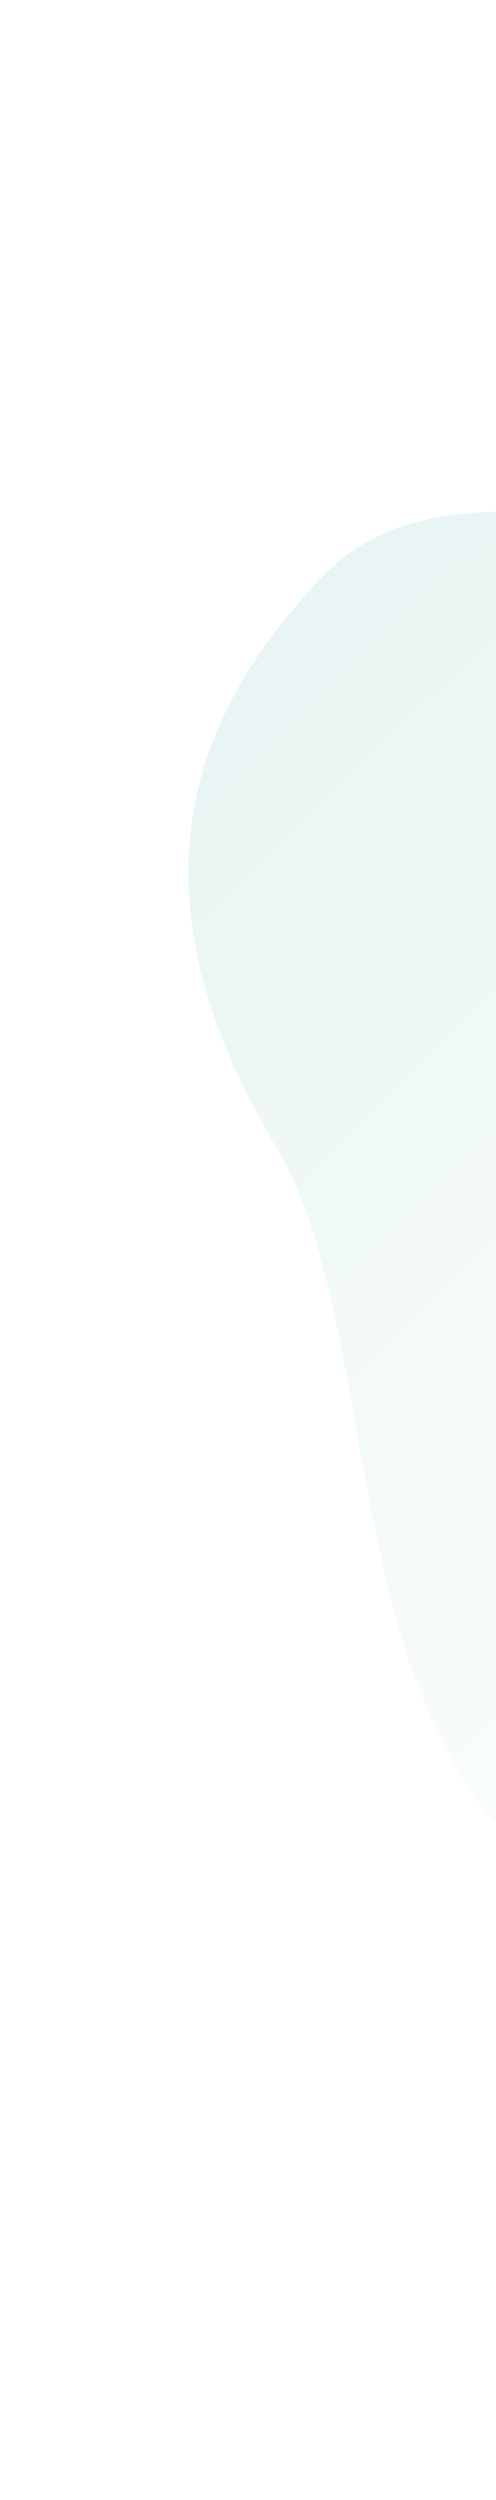 <svg width="176" height="887" fill="none" xmlns="http://www.w3.org/2000/svg"><path d="M113 206c49-53 130 6 180-53 0 0 76-45 144-14 90 42-6 38 200 165 205 127 142 234 80 323-28 41-47 21-101 34-67 15-177 207-230 155-96-94-123-98-196-156-70-55-54-189-92-253-57-95-26-157 15-201z" fill="url(#paint0_linear)"/><defs><linearGradient id="paint0_linear" x1="45.8" y1="262.7" x2="594.7" y2="829.4" gradientUnits="userSpaceOnUse"><stop stop-color="#139988" stop-opacity=".1"/><stop offset="1" stop-color="#fff" stop-opacity="0"/></linearGradient></defs></svg>